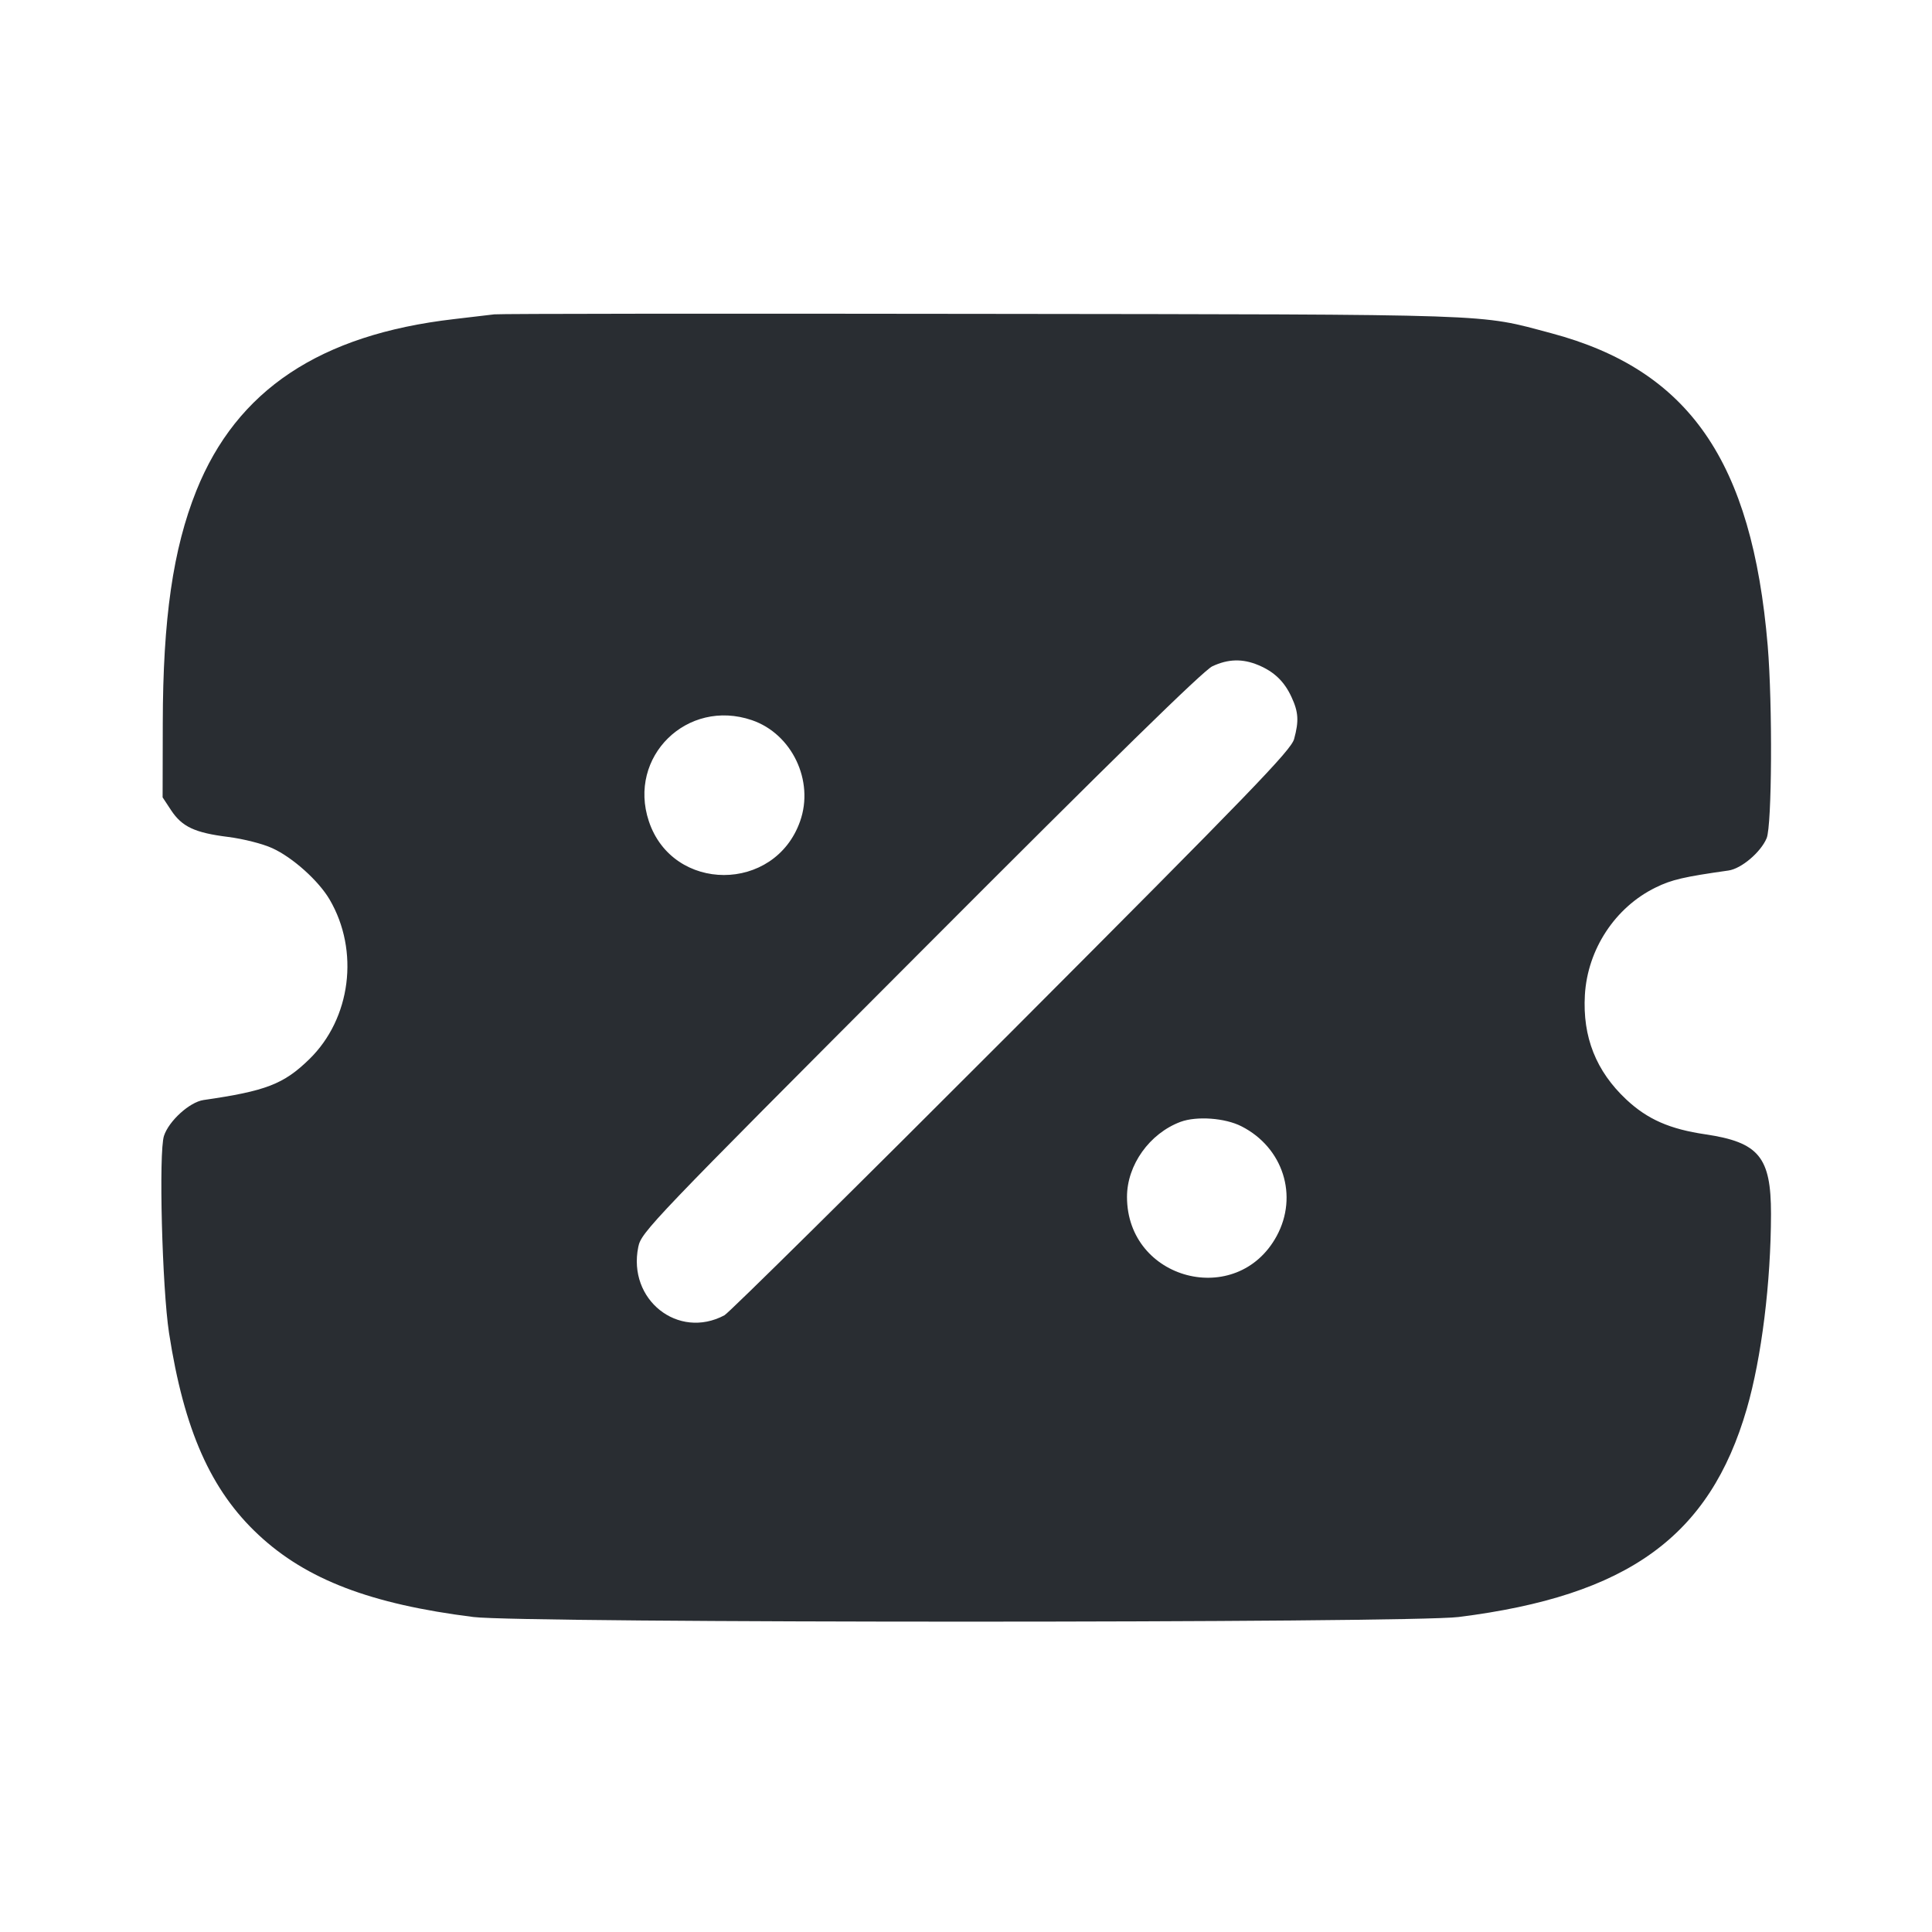 <svg width="24" height="24" viewBox="0 0 24 24" fill="none" xmlns="http://www.w3.org/2000/svg"><path d="M6.140 3.905 C 6.074 3.913,5.849 3.940,5.640 3.964 C 3.975 4.156,2.940 4.846,2.439 6.096 C 2.149 6.820,2.024 7.686,2.022 8.983 L 2.020 9.905 2.126 10.066 C 2.262 10.271,2.420 10.345,2.836 10.397 C 3.024 10.421,3.265 10.482,3.384 10.537 C 3.636 10.652,3.958 10.941,4.095 11.175 C 4.467 11.811,4.360 12.653,3.842 13.158 C 3.524 13.468,3.304 13.553,2.528 13.665 C 2.356 13.690,2.098 13.924,2.037 14.110 C 1.970 14.311,2.014 16.001,2.100 16.560 C 2.286 17.763,2.618 18.514,3.212 19.067 C 3.807 19.622,4.605 19.927,5.880 20.087 C 6.492 20.164,17.508 20.164,18.120 20.087 C 20.221 19.823,21.239 19.088,21.699 17.501 C 21.883 16.866,21.999 15.932,22.000 15.078 C 22.000 14.373,21.850 14.190,21.185 14.091 C 20.741 14.026,20.465 13.904,20.203 13.659 C 19.827 13.307,19.658 12.882,19.688 12.360 C 19.721 11.792,20.065 11.270,20.567 11.025 C 20.766 10.927,20.920 10.892,21.471 10.814 C 21.631 10.792,21.873 10.587,21.946 10.412 C 22.012 10.253,22.020 8.750,21.959 8.020 C 21.765 5.726,20.981 4.595,19.269 4.139 C 18.353 3.896,18.691 3.907,12.200 3.899 C 8.933 3.894,6.206 3.897,6.140 3.905 M15.631 8.262 C 15.828 8.344,15.955 8.466,16.044 8.660 C 16.130 8.845,16.137 8.957,16.076 9.180 C 16.039 9.318,15.558 9.816,12.567 12.813 C 10.660 14.723,9.054 16.310,8.999 16.339 C 8.423 16.645,7.794 16.145,7.929 15.490 C 7.966 15.306,8.079 15.188,11.434 11.826 C 13.817 9.437,14.950 8.328,15.060 8.277 C 15.256 8.185,15.435 8.180,15.631 8.262 M9.340 8.946 C 9.838 9.116,10.117 9.700,9.939 10.202 C 9.625 11.093,8.356 11.092,8.060 10.201 C 7.794 9.400,8.536 8.672,9.340 8.946 M15.423 13.992 C 15.939 14.255,16.131 14.855,15.859 15.355 C 15.366 16.260,14.000 15.903,14.000 14.868 C 14.000 14.472,14.280 14.080,14.665 13.936 C 14.866 13.862,15.219 13.887,15.423 13.992 " fill="#292D32" stroke="none" fill-rule="evenodd"></path></svg>